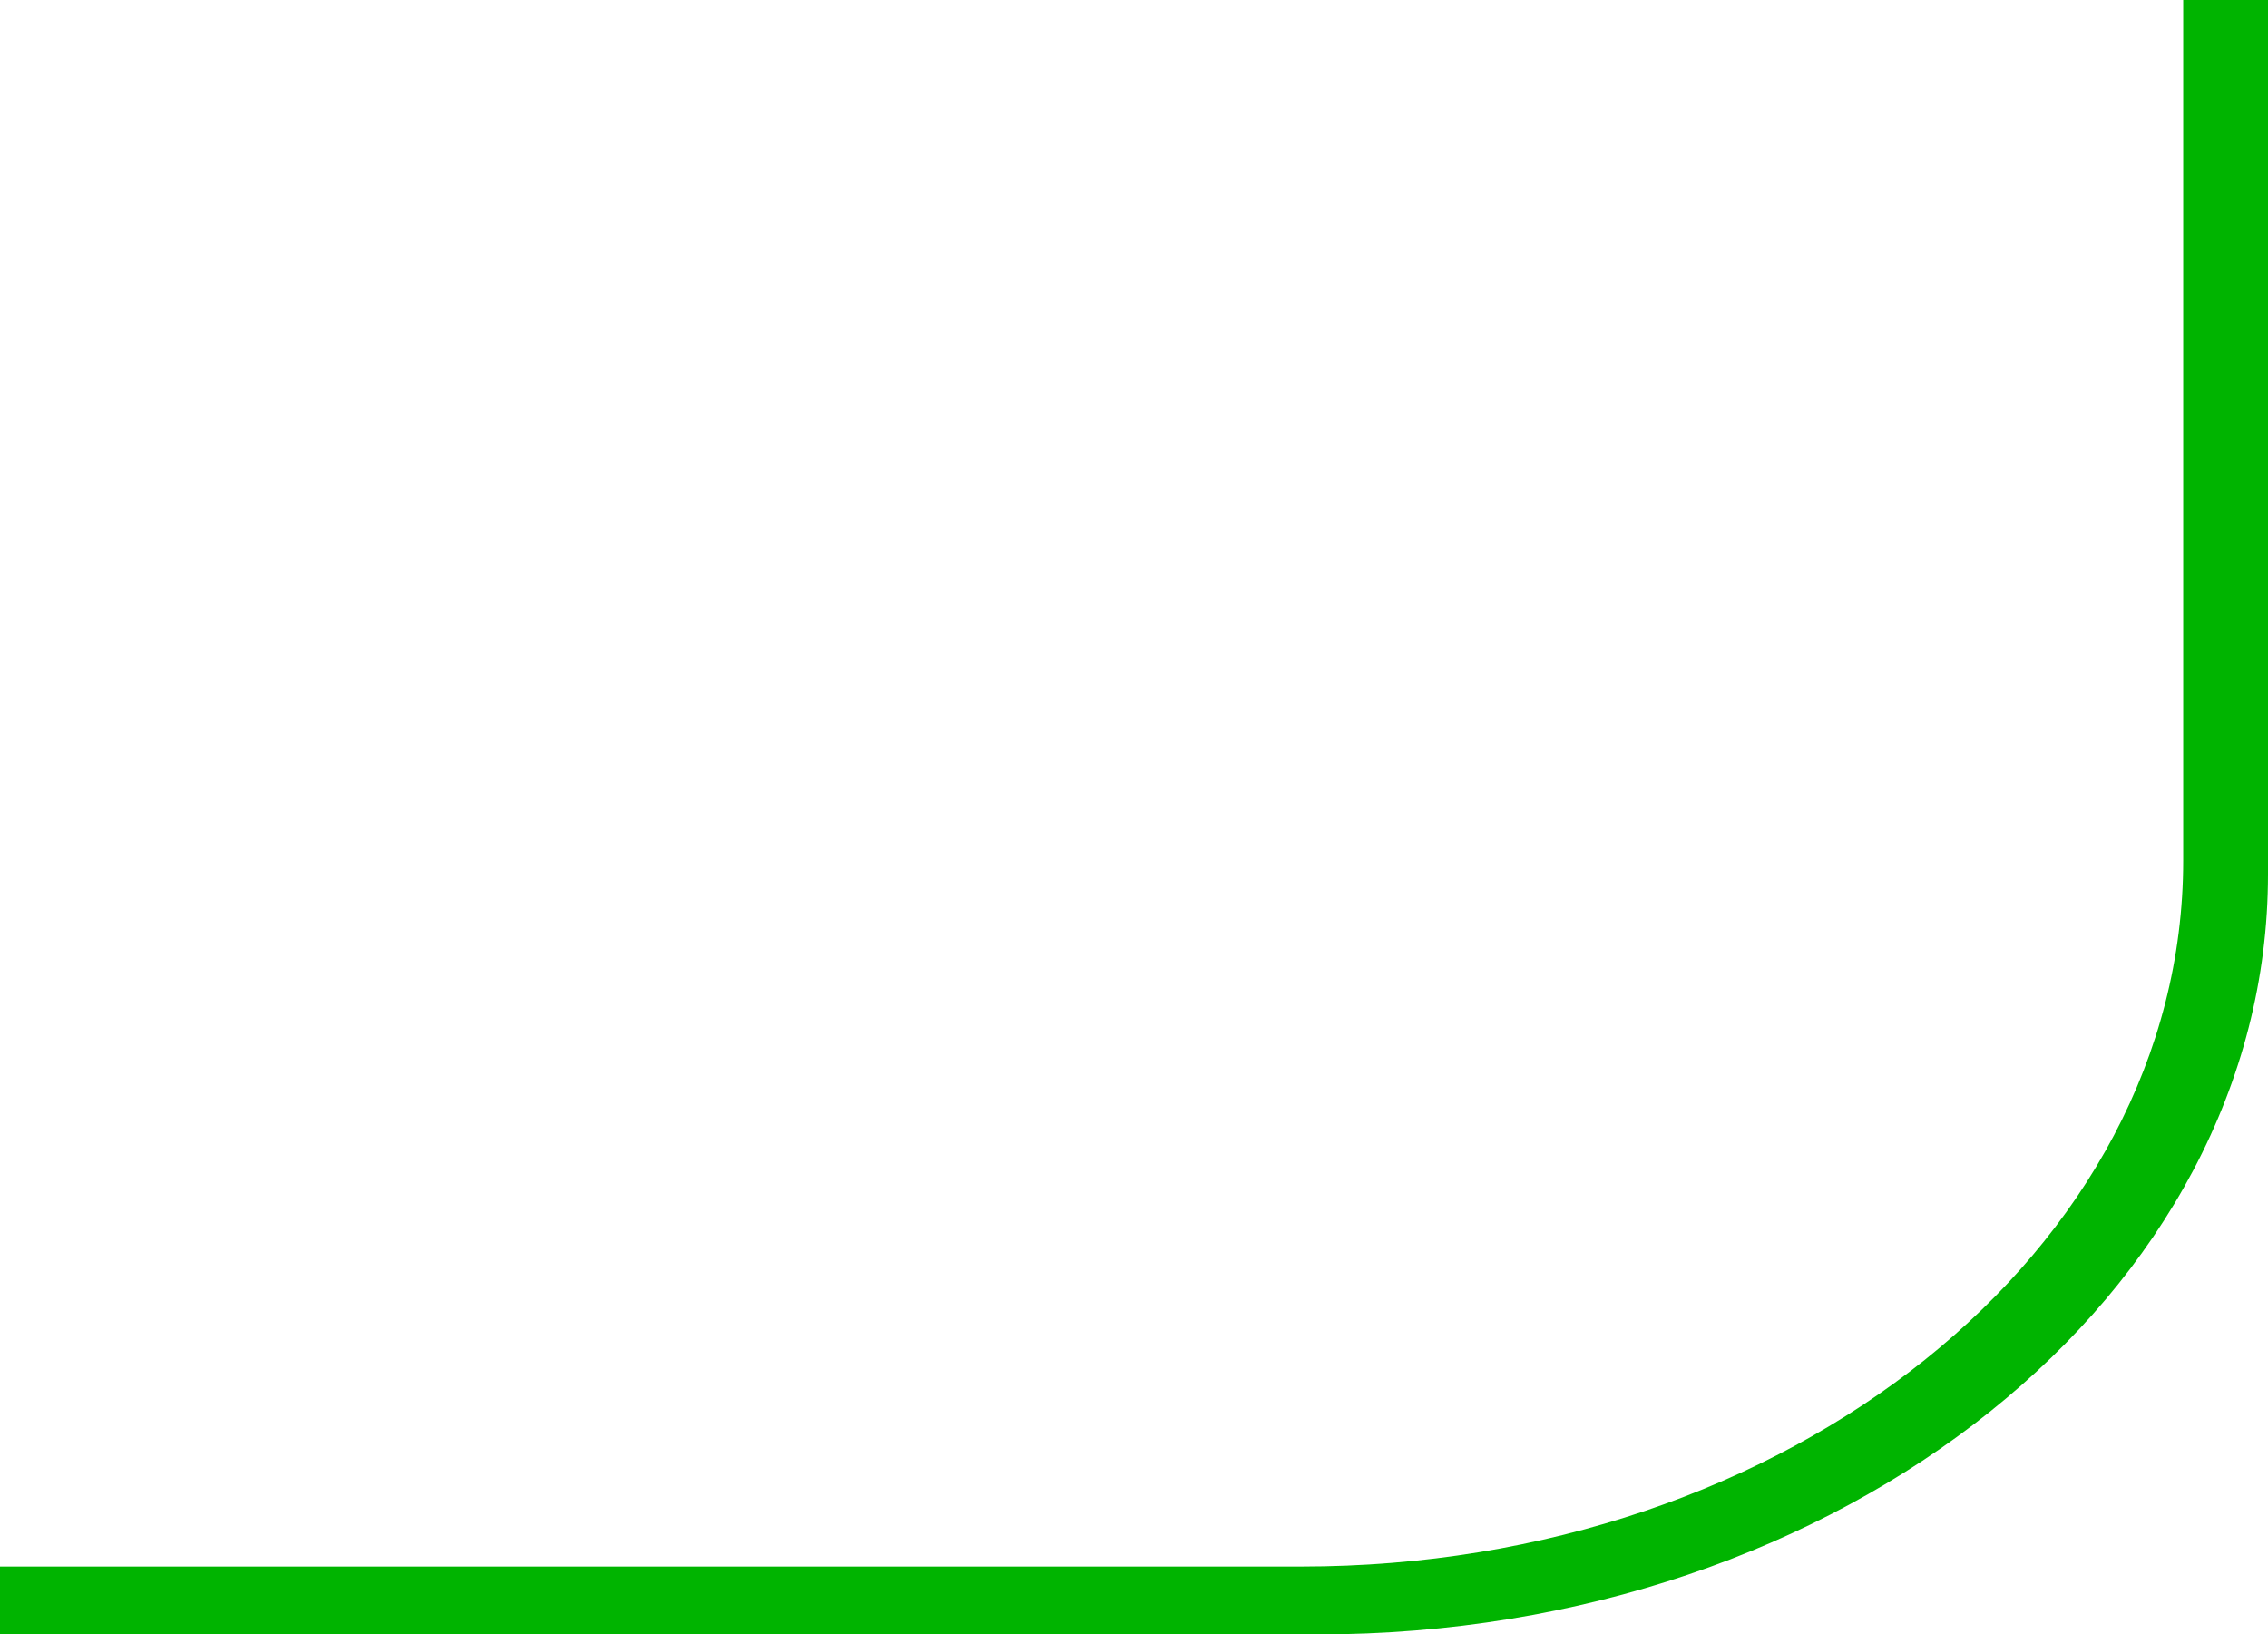 <svg width="340" height="245" viewBox="0 0 340 245" fill="none" xmlns="http://www.w3.org/2000/svg">
<path fill-rule="evenodd" clip-rule="evenodd" d="M327.288 129.012V0H340V131.047C340 193.981 276.258 245 197.627 245H-392.712L-549.322 245H-555.424H-560V234.826H-555.424H-549.322H-368.814L195.085 234.826C268.099 234.826 327.288 187.451 327.288 129.012Z" fill="#00B400"/>
</svg>
